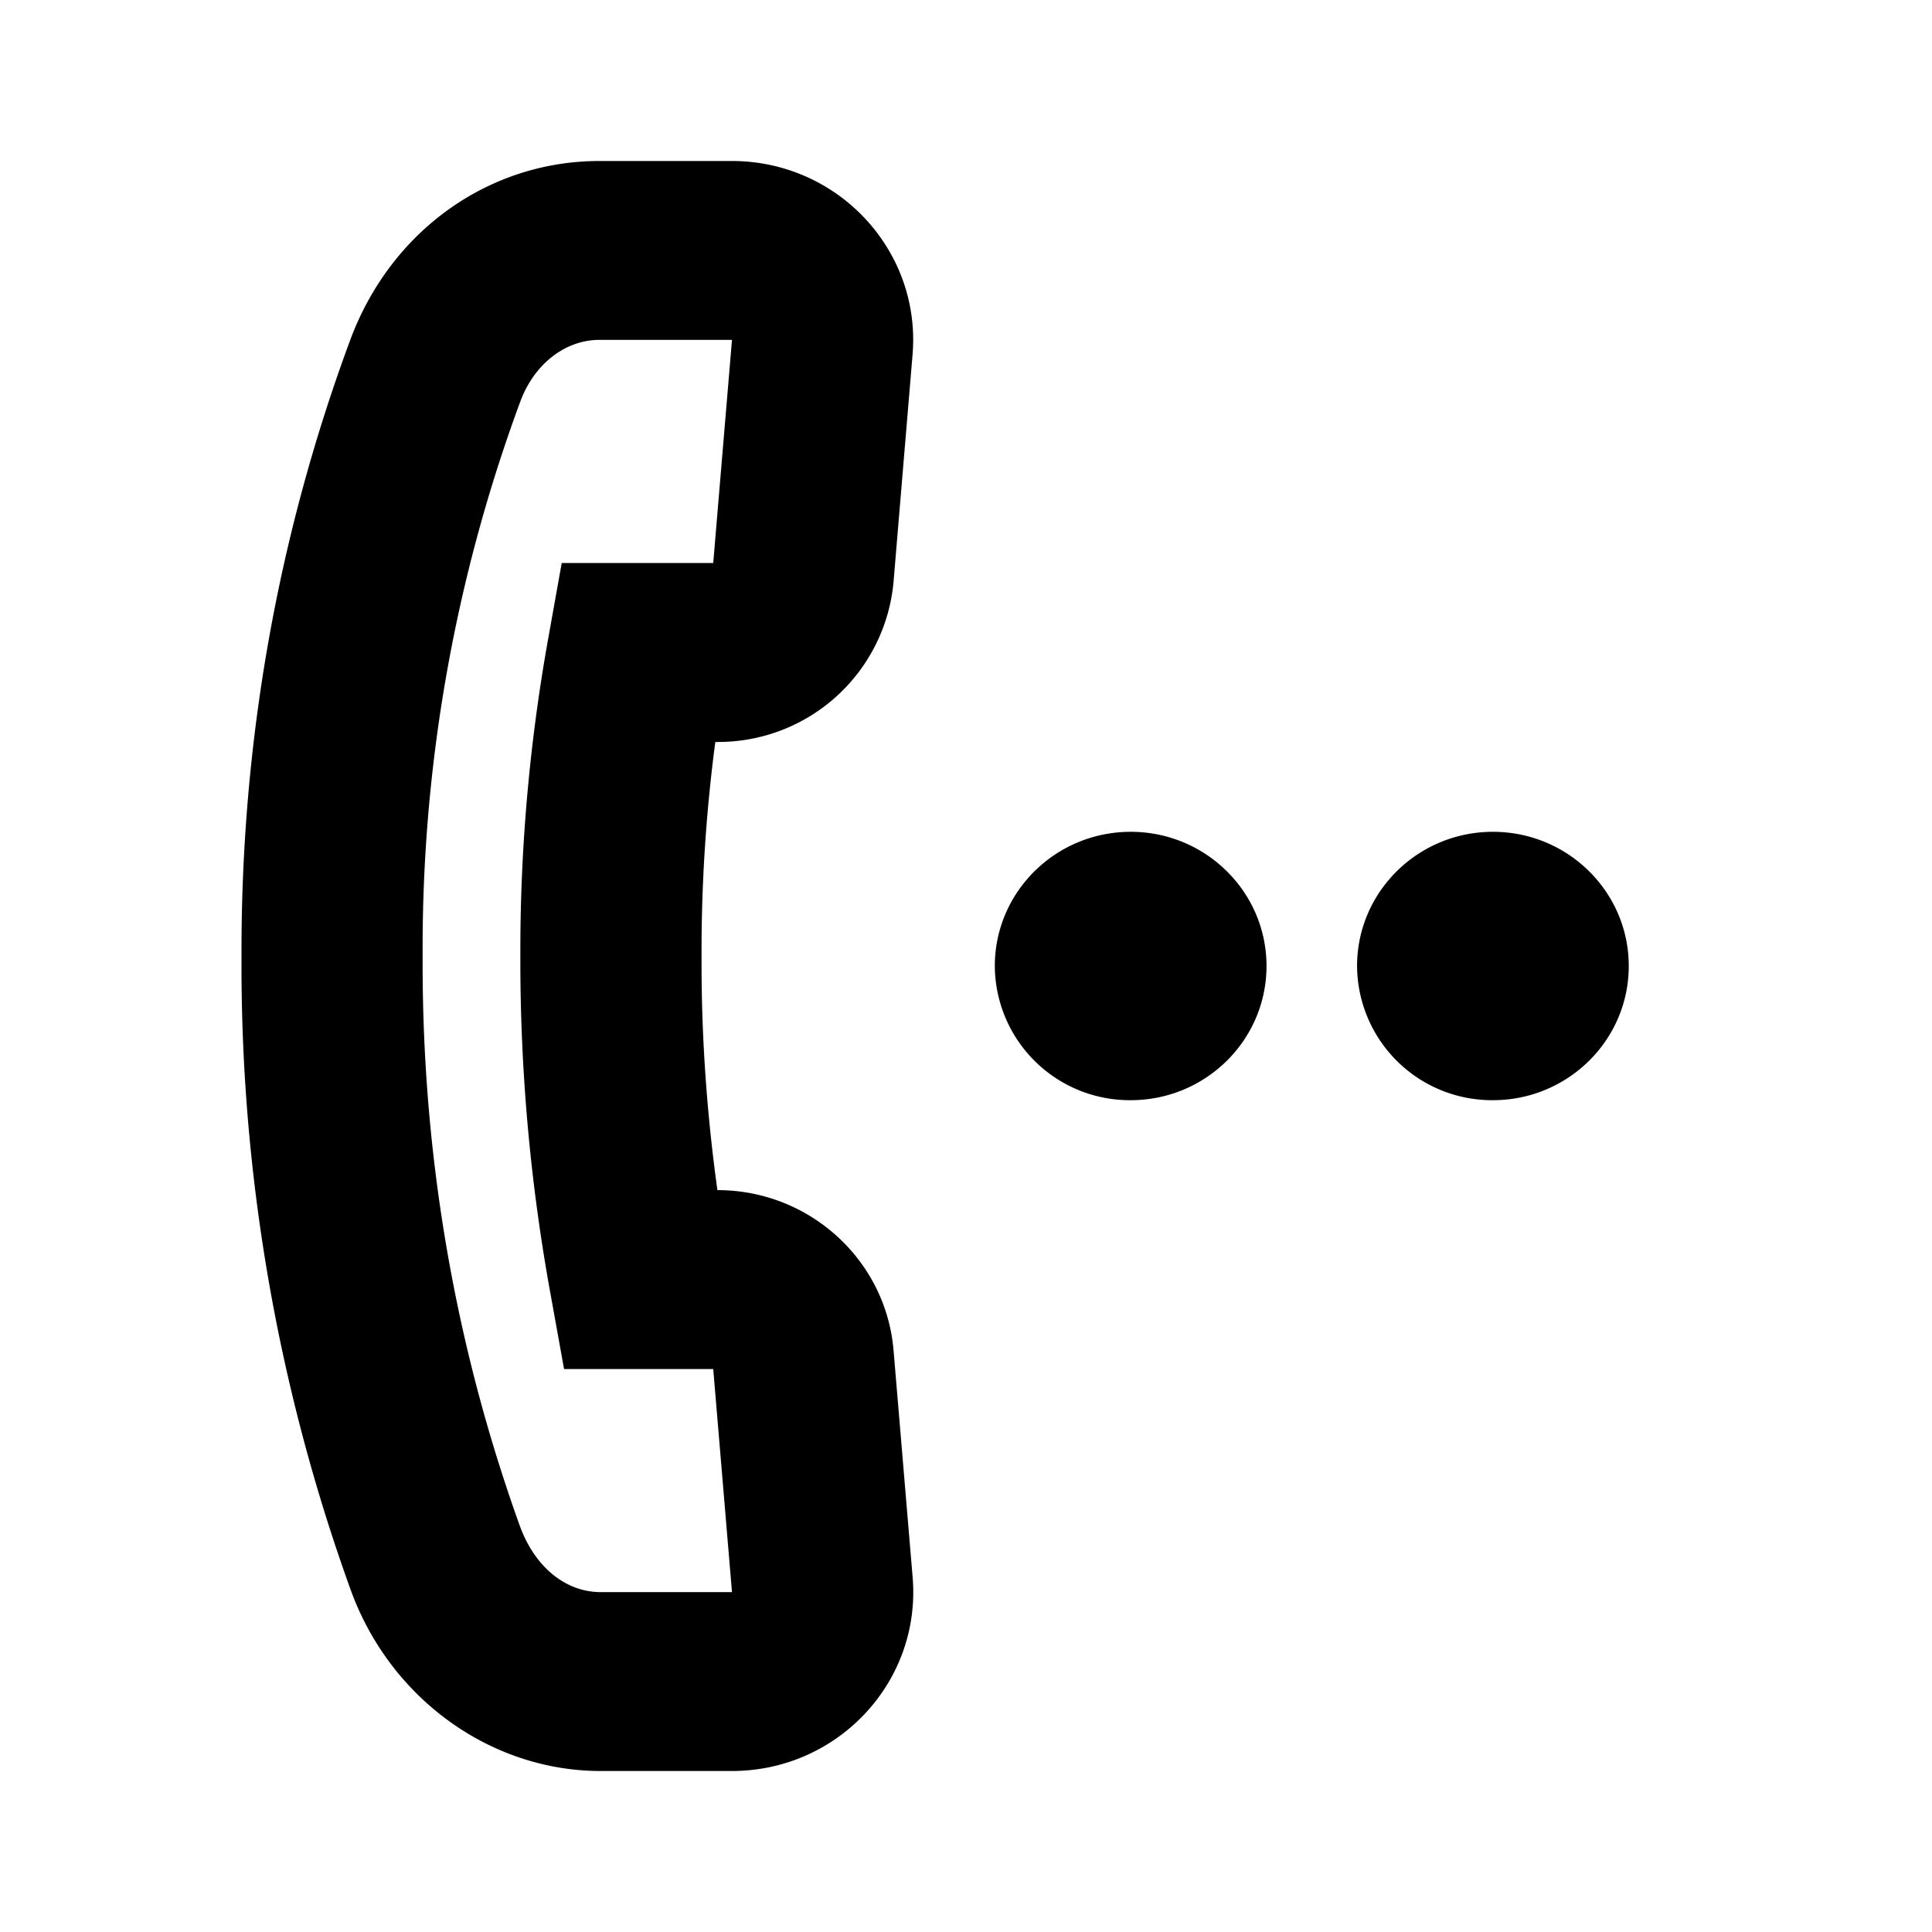 <svg role="presentation" viewBox="0 0 24 24" focusable="false"><path d="M9.092 2c1.317 0 2.353 1.111 2.244 2.408L11.1 7.227a2.186 2.186 0 01-2.188 1.99h-.026c-.114.862-.171 1.73-.171 2.59v.172c0 .921.066 1.861.197 2.805 1.142 0 2.093.866 2.188 1.99l.237 2.818C11.446 20.89 10.41 22 9.092 22h-1.63c-1.375 0-2.624-.908-3.109-2.259A22.81 22.81 0 013 11.98v-.171c0-2.61.453-5.161 1.349-7.581C4.849 2.874 6.064 2 7.446 2h1.646zm.001 2.222H7.446c-.425 0-.811.301-.983.767a19.568 19.568 0 00-1.213 6.819v.17c0 2.398.405 4.744 1.206 6.973.188.521.576.827 1.007.827h1.63l-.233-2.771H7.007l-.165-.915a23.082 23.082 0 01-.378-4.113v-.171c0-1.297.117-2.608.35-3.897l.164-.917H8.86l.233-2.772zm9.453 6.111c.931 0 1.687.747 1.687 1.667 0 .921-.756 1.667-1.687 1.667A1.677 1.677 0 0116.858 12c0-.92.756-1.667 1.688-1.667zm-4.5 0c.931 0 1.687.747 1.687 1.667 0 .921-.756 1.667-1.687 1.667A1.677 1.677 0 0112.358 12c0-.92.756-1.667 1.688-1.667z" fill="currentColor" fill-rule="nonzero"></path></svg>

